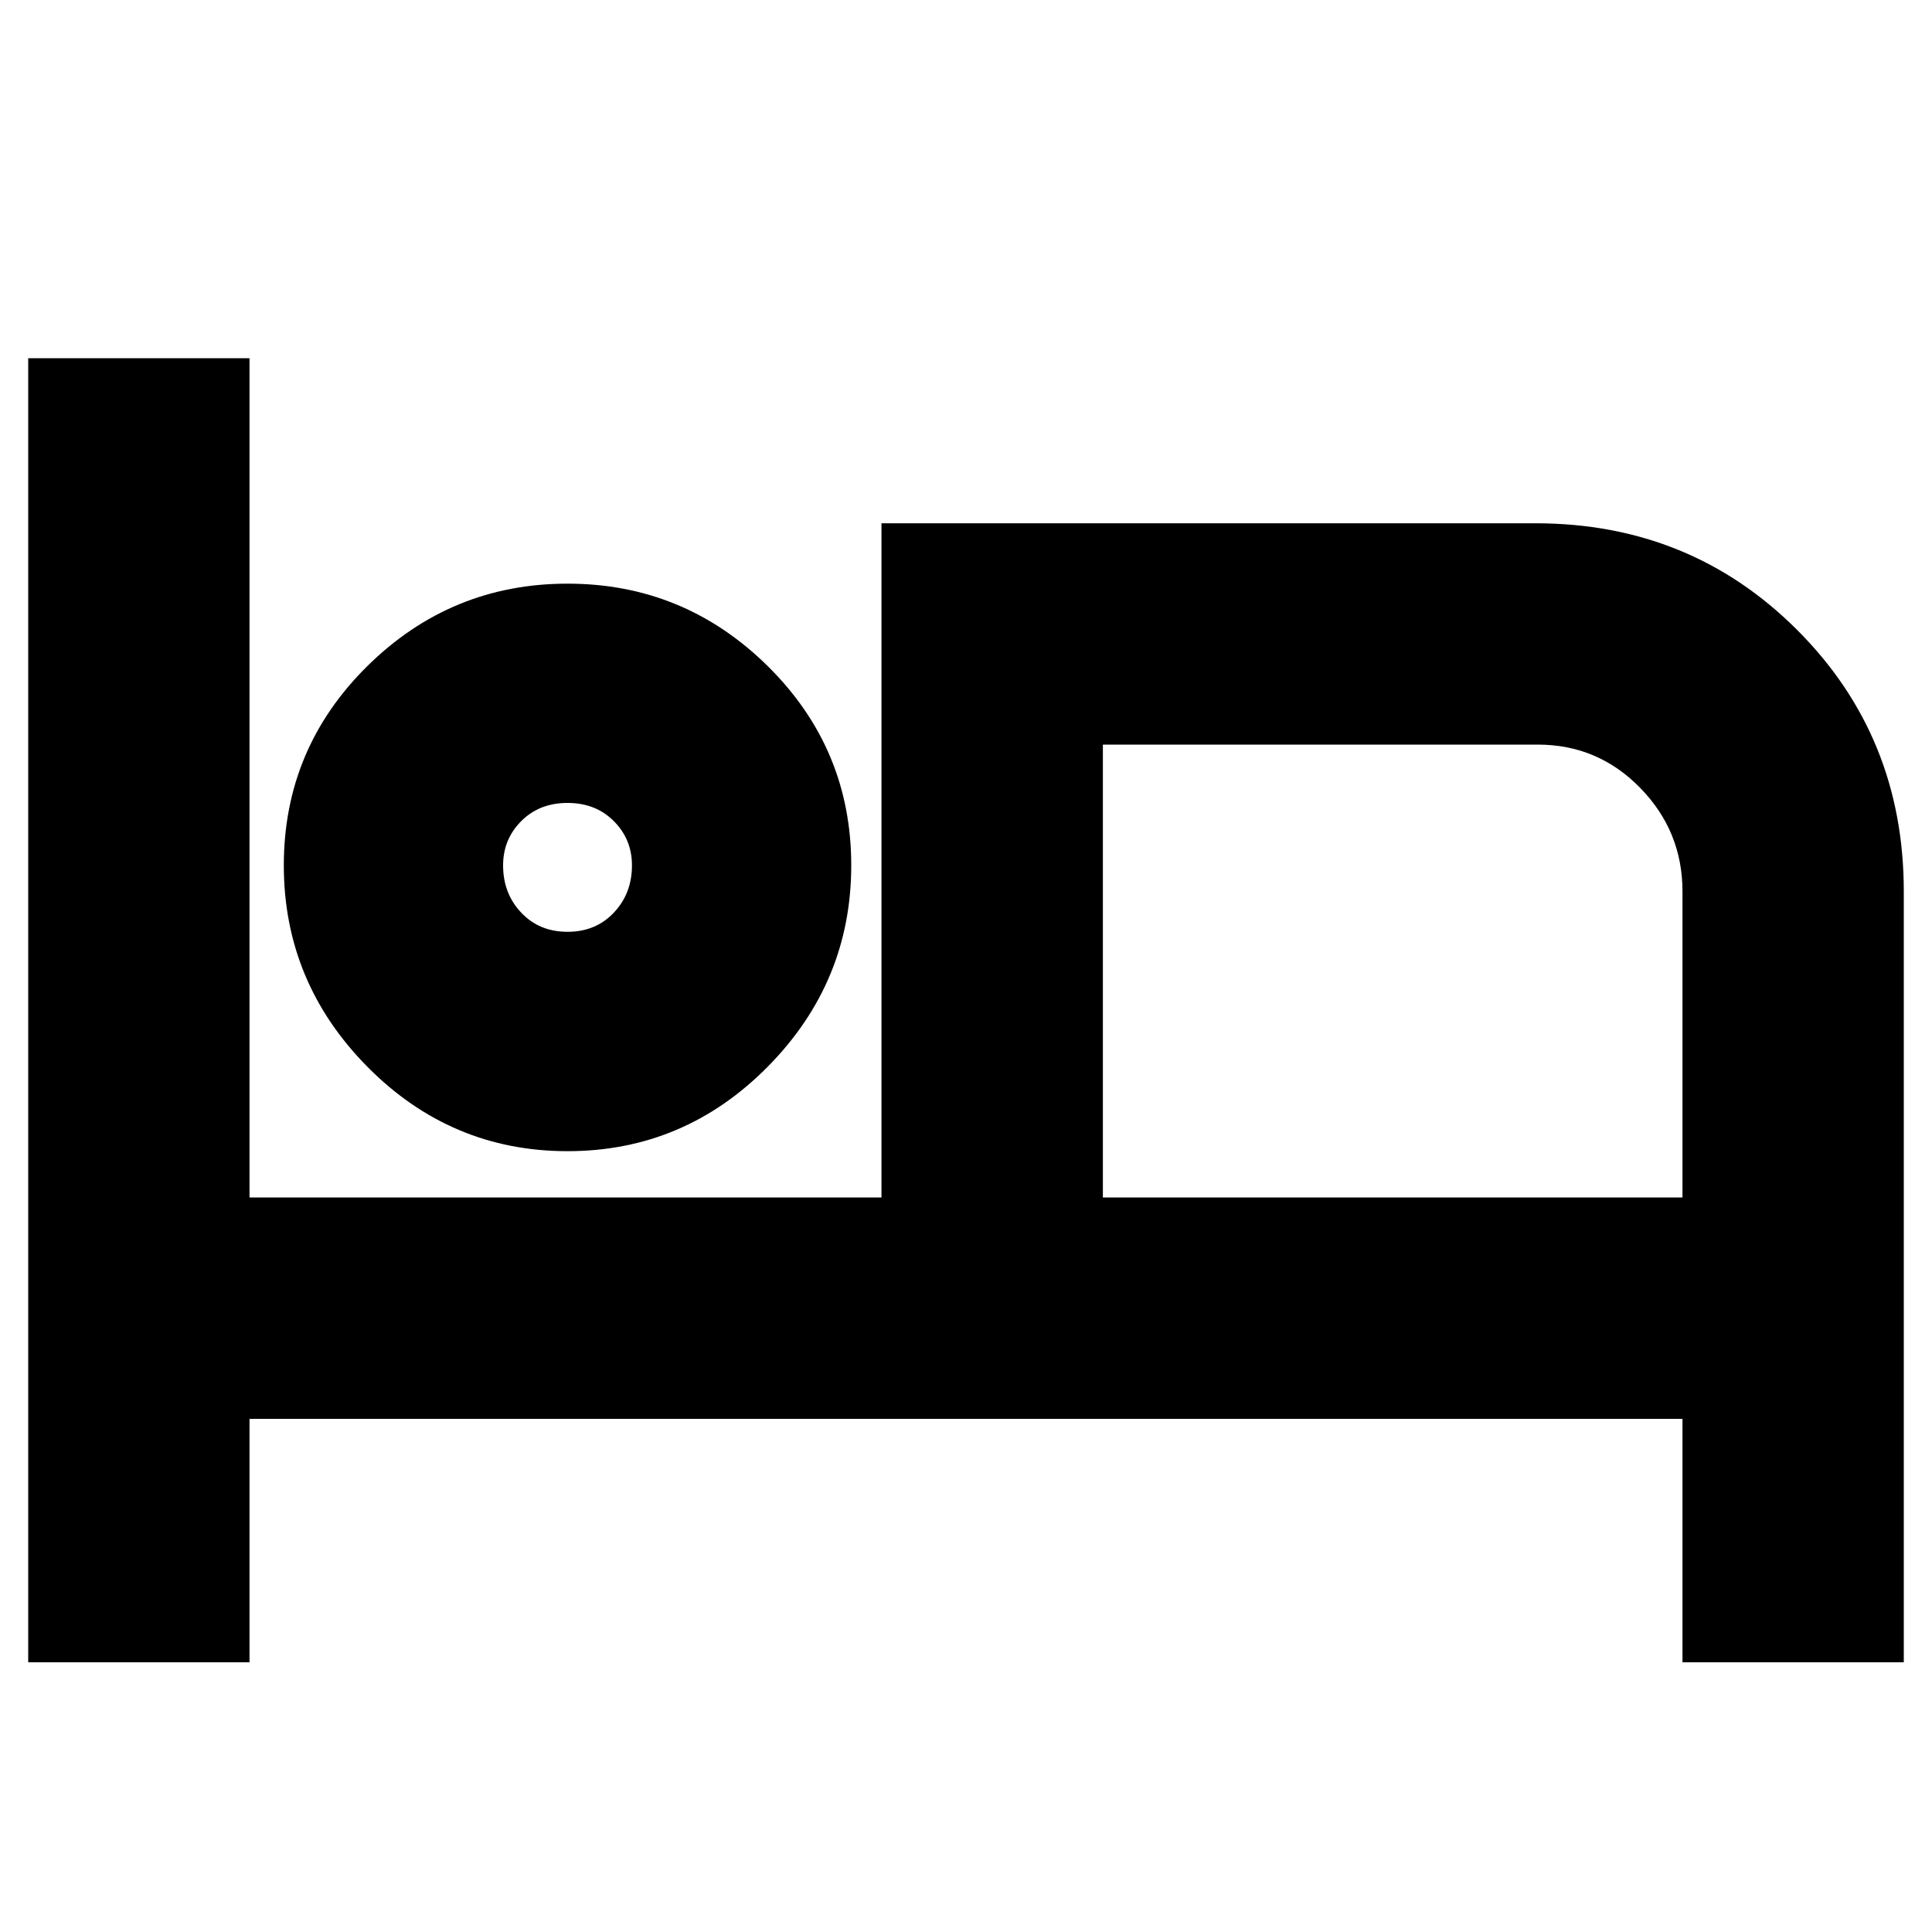 <svg xmlns="http://www.w3.org/2000/svg" height="20" width="20"><path d="M0.292 17.208V3.708H2.583V12.396H9.125V5.417H15.896Q17.5 5.417 18.604 6.521Q19.708 7.625 19.708 9.229V17.208H17.417V14.688H2.583V17.208ZM5.875 11.917Q4.667 11.917 3.802 11.042Q2.938 10.167 2.938 8.958Q2.938 7.75 3.802 6.896Q4.667 6.042 5.875 6.042Q7.083 6.042 7.948 6.896Q8.812 7.75 8.812 8.958Q8.812 10.167 7.948 11.042Q7.083 11.917 5.875 11.917ZM11.417 12.396H17.417V9.229Q17.417 8.604 16.979 8.156Q16.542 7.708 15.917 7.708H11.417ZM5.875 9.646Q6.167 9.646 6.354 9.448Q6.542 9.25 6.542 8.958Q6.542 8.688 6.354 8.5Q6.167 8.312 5.875 8.312Q5.583 8.312 5.396 8.5Q5.208 8.688 5.208 8.958Q5.208 9.25 5.396 9.448Q5.583 9.646 5.875 9.646ZM5.875 8.958Q5.875 8.958 5.875 8.958Q5.875 8.958 5.875 8.958Q5.875 8.958 5.875 8.958Q5.875 8.958 5.875 8.958Q5.875 8.958 5.875 8.958Q5.875 8.958 5.875 8.958Q5.875 8.958 5.875 8.958Q5.875 8.958 5.875 8.958ZM11.417 7.625Q11.417 7.625 11.417 7.625Q11.417 7.625 11.417 7.625V12.396Z"/></svg>